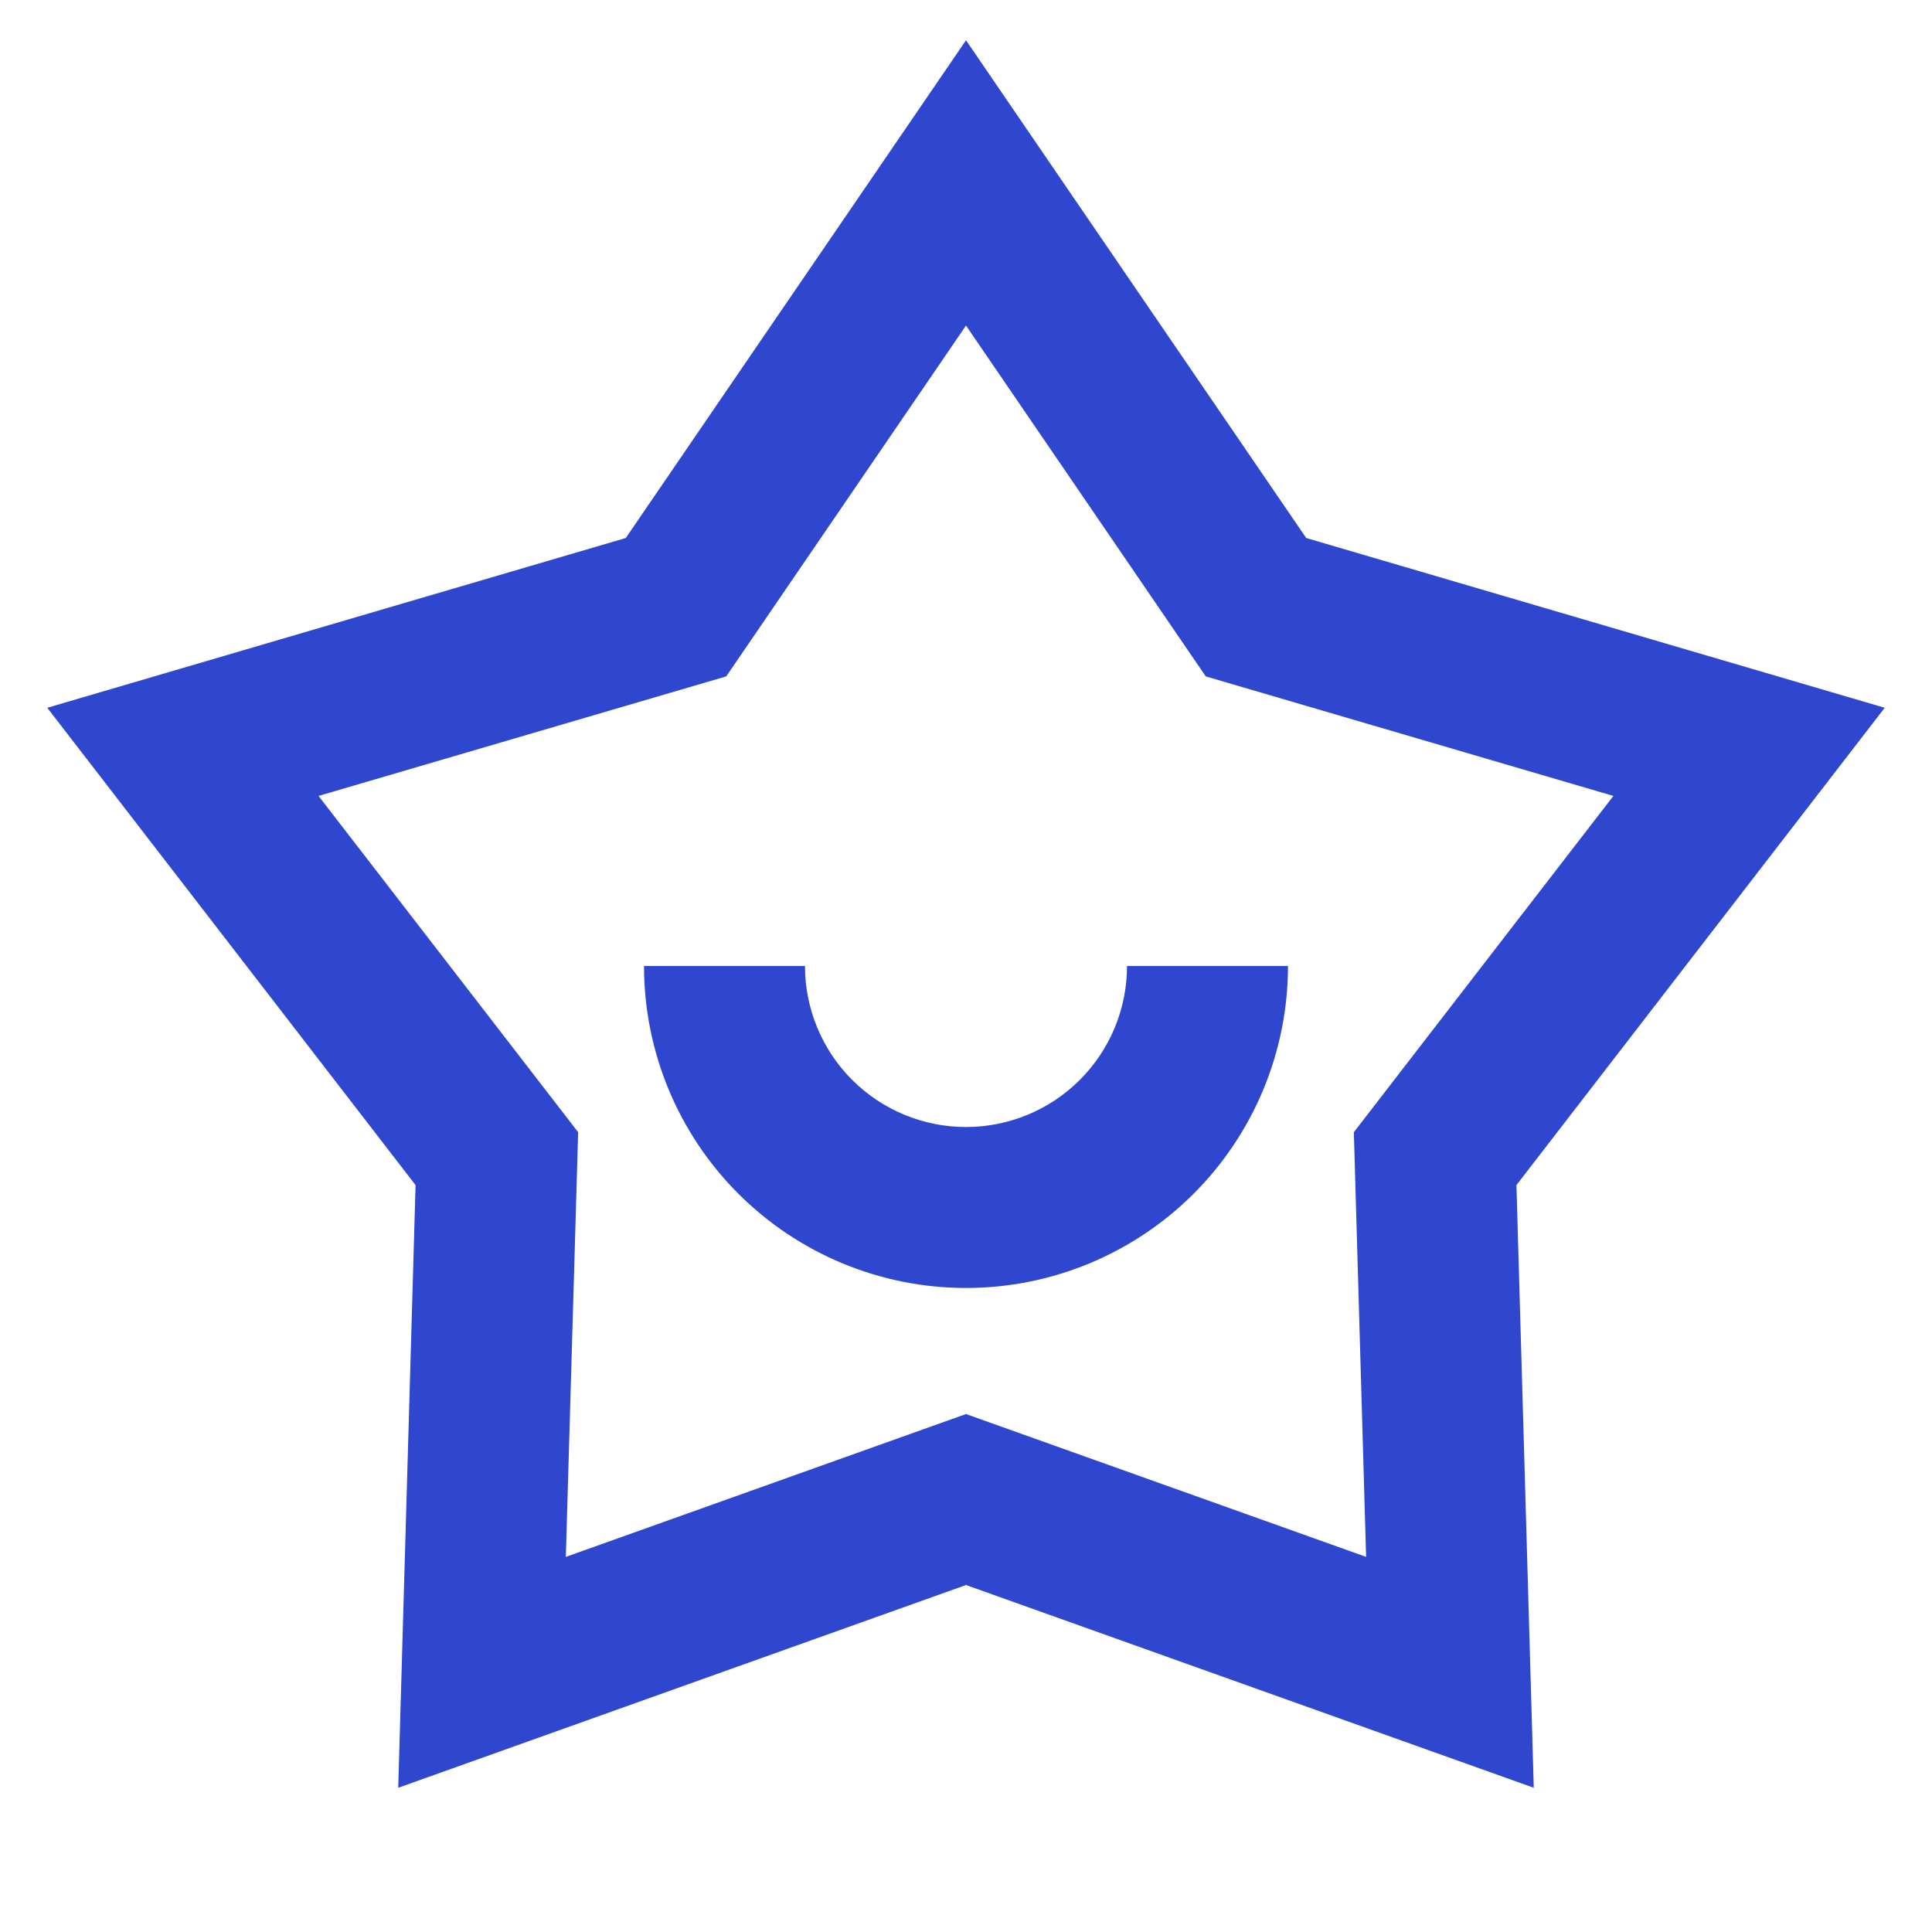 <svg width="32" height="32" viewBox="0 0 32 32" fill="none" xmlns="http://www.w3.org/2000/svg">
<path d="M16 0.667L21.635 8.911L31.217 11.723L25.117 19.629L25.404 29.611L16 26.253L6.596 29.611L6.883 19.629L0.783 11.723L10.365 8.911L16 0.667ZM16 5.392L12.029 11.203L5.276 13.183L9.576 18.753L9.372 25.787L16 23.421L22.627 25.787L22.424 18.753L26.723 13.183L19.971 11.203L16 5.392ZM13.333 16C13.333 16.707 13.614 17.386 14.114 17.886C14.614 18.386 15.293 18.667 16 18.667C16.707 18.667 17.386 18.386 17.886 17.886C18.386 17.386 18.667 16.707 18.667 16H21.333C21.333 17.415 20.771 18.771 19.771 19.771C18.771 20.771 17.415 21.333 16 21.333C14.585 21.333 13.229 20.771 12.229 19.771C11.229 18.771 10.667 17.415 10.667 16H13.333Z" fill="#2F46CF"/>
</svg>
